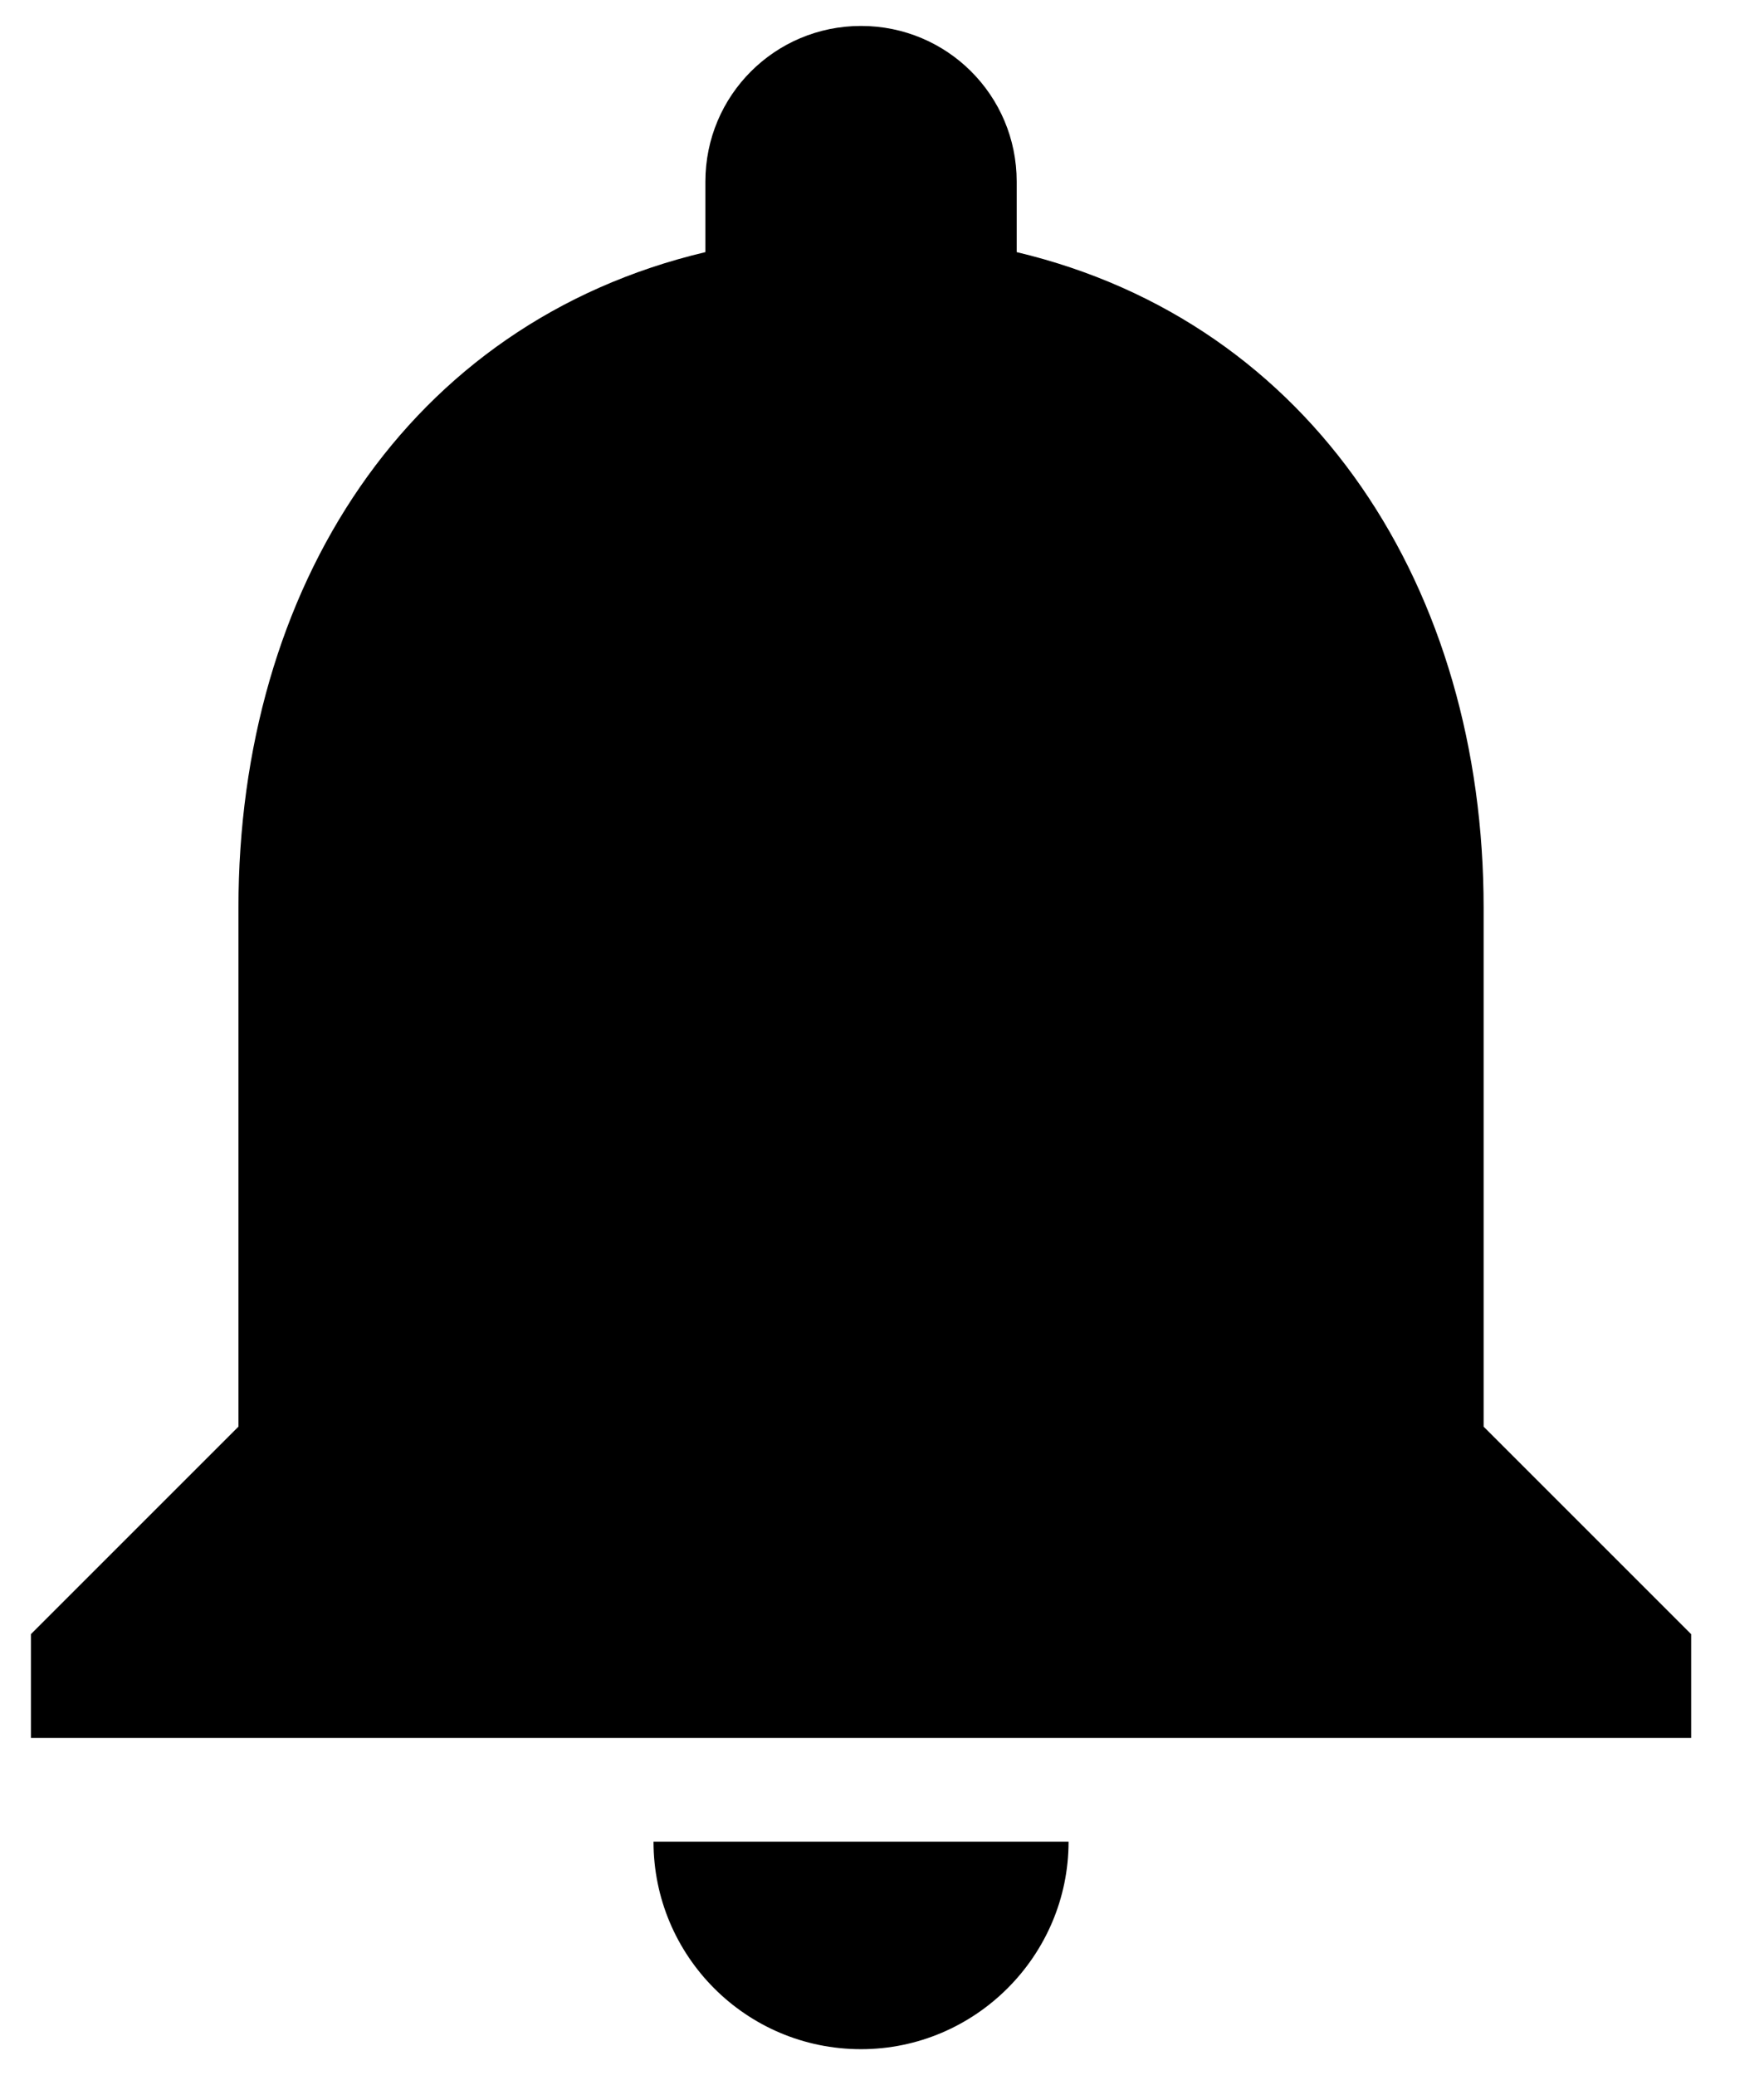 <svg width="17" height="20" viewBox="0 0 17 20" fill="none" xmlns="http://www.w3.org/2000/svg">
<path d="M8.298 19.75C9.398 19.75 10.298 18.85 10.298 17.75H6.298C6.298 18.85 7.188 19.75 8.298 19.75ZM14.298 13.75V8.75C14.298 5.68 12.658 3.11 9.798 2.43V1.75C9.798 0.92 9.128 0.25 8.298 0.25C7.468 0.25 6.798 0.92 6.798 1.75V2.43C3.928 3.11 2.298 5.67 2.298 8.75V13.75L0.298 15.75V16.75H16.298V15.75L14.298 13.75Z" fill="black"/>
</svg>
